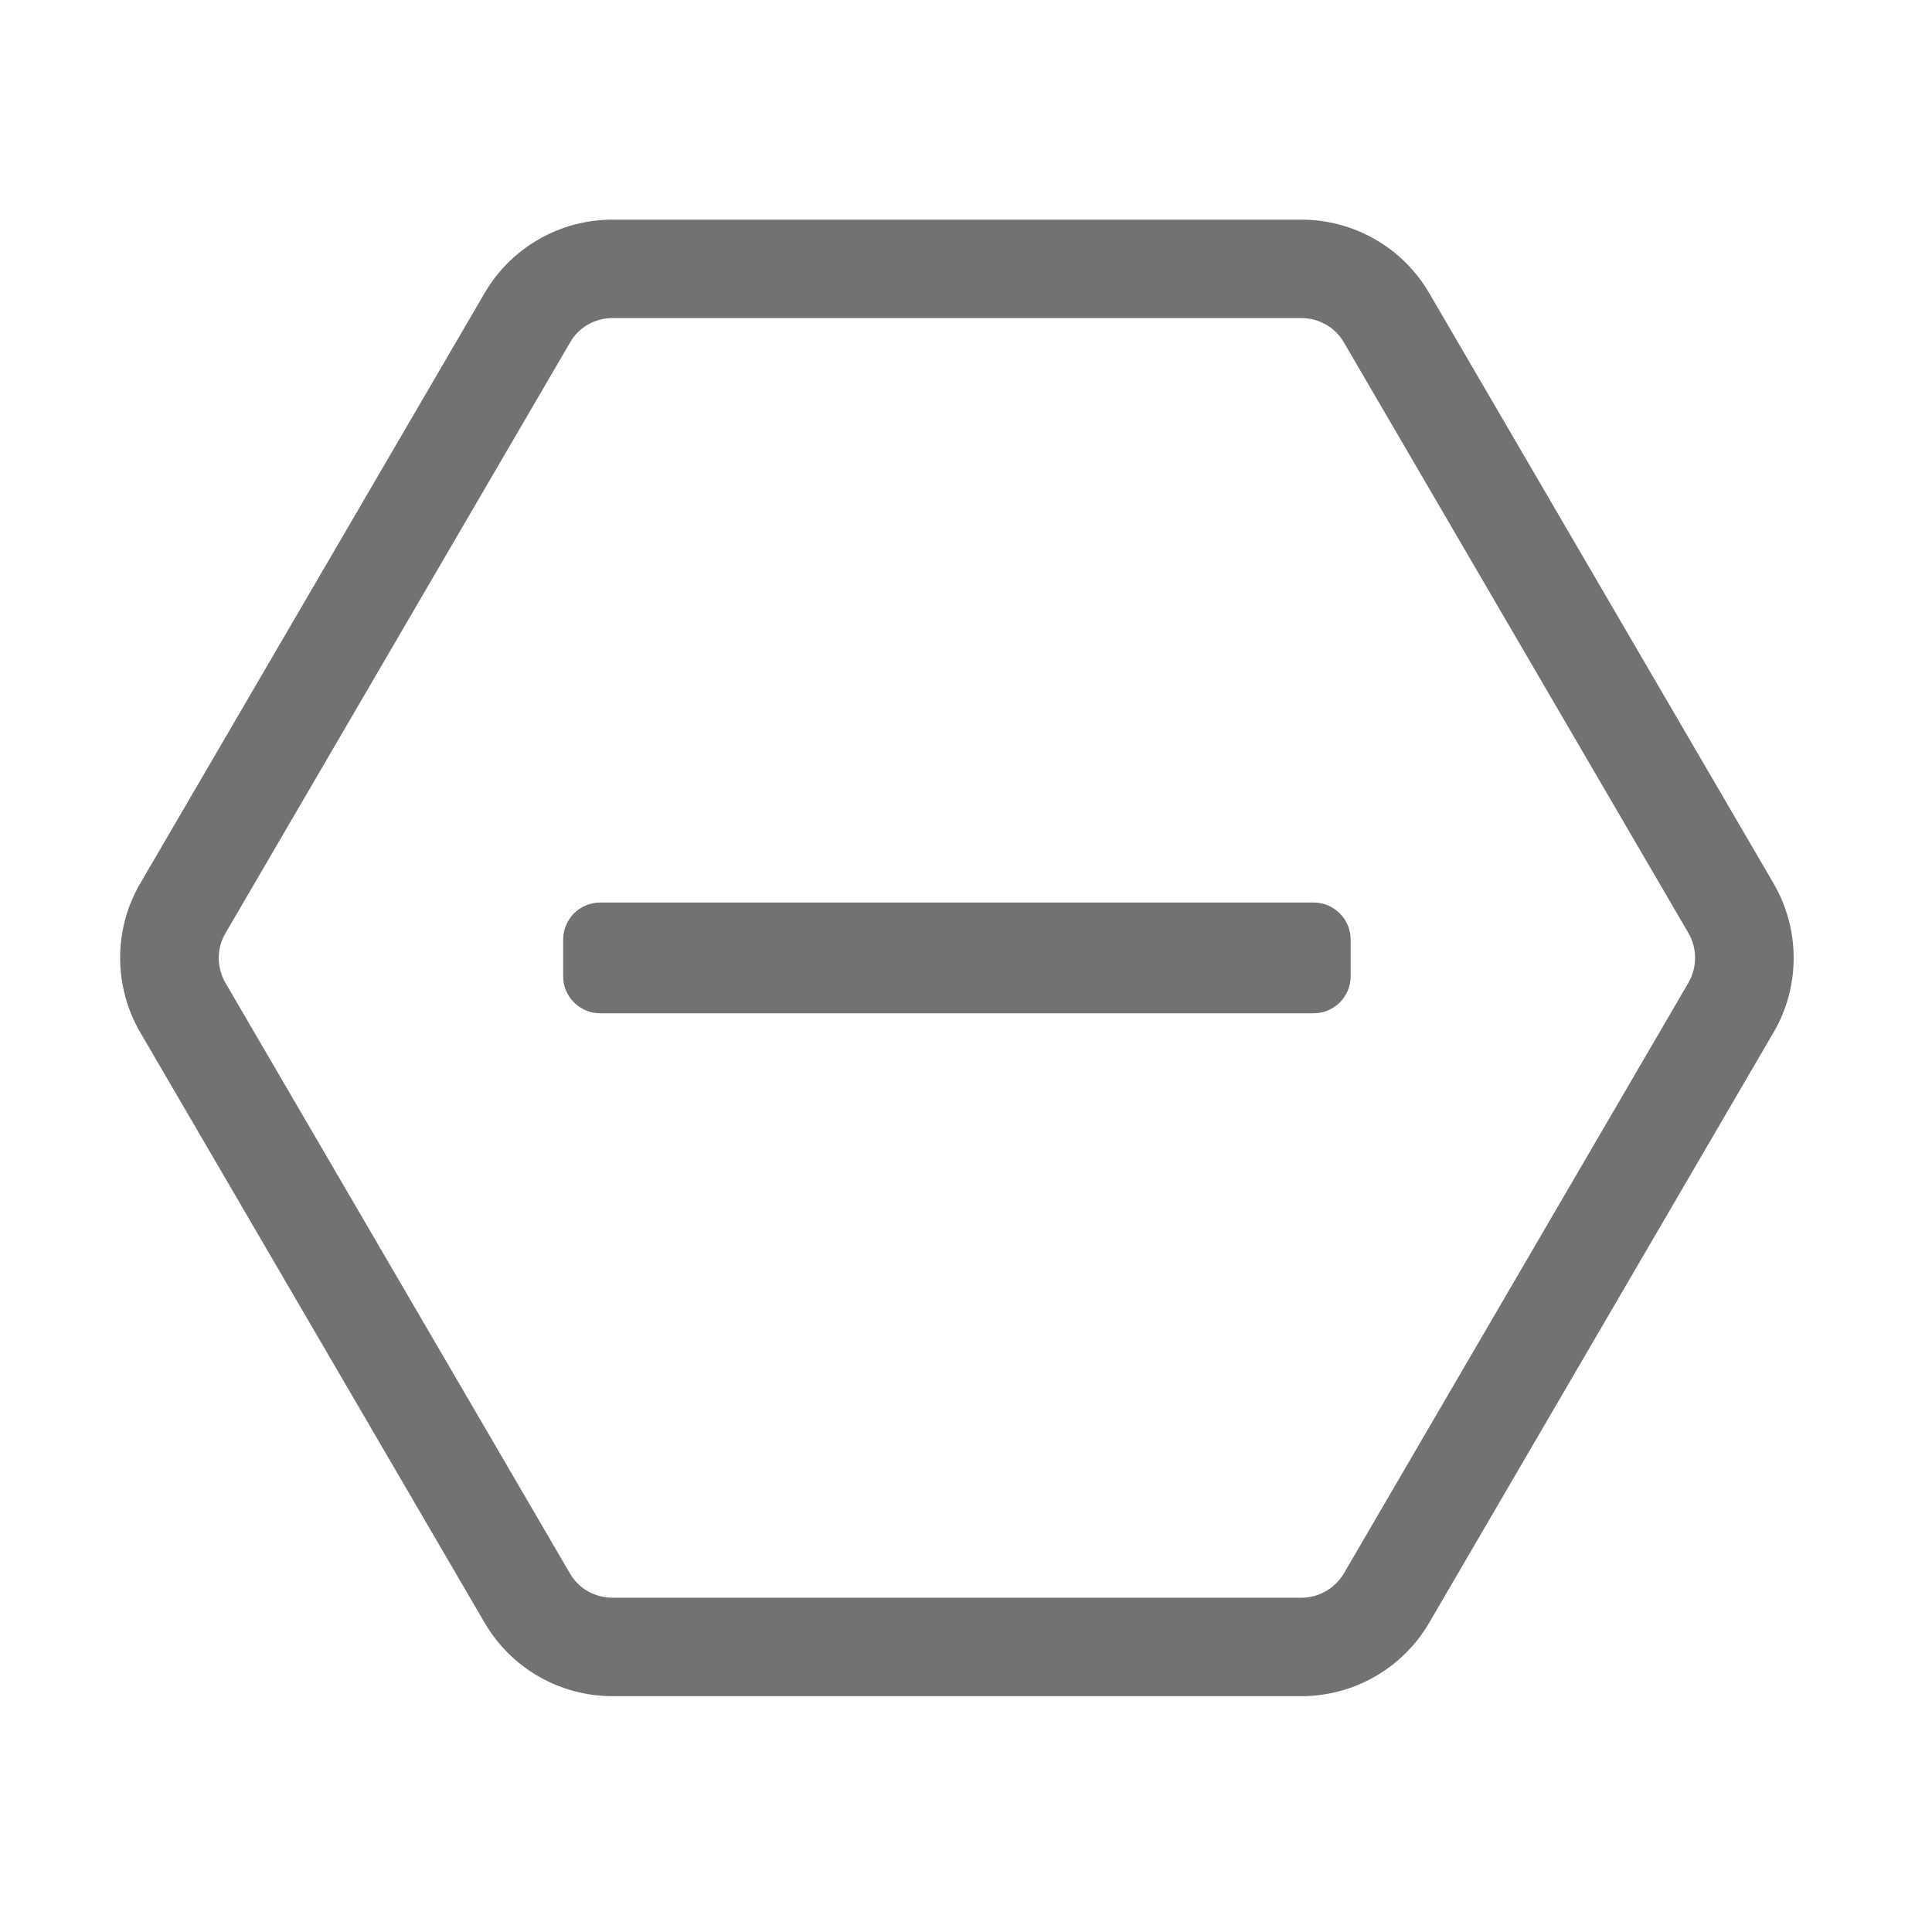 ﻿<?xml version='1.0' encoding='UTF-8'?>
<svg viewBox="-1.176 -2.823 32 32" xmlns="http://www.w3.org/2000/svg">
  <g transform="matrix(0.999, 0, 0, 0.999, 0, 0)">
    <g transform="matrix(0.051, 0, 0, 0.051, 0, 0)">
      <path d="M441.5, 39.8C432.9, 25.1 417.1, 16 400, 16L176, 16C158.9, 16 143.1, 25.1 134.5, 39.8L22.5, 231.8C13.8, 246.7 13.8, 265.2 22.5, 280.2L134.5, 472.2C143.1, 486.9 158.9, 496 176, 496L400, 496C417.1, 496 432.9, 486.9 441.5, 472.2L553.5, 280.2C562.2, 265.3 562.2, 246.8 553.5, 231.8L441.5, 39.8zM525.8, 264.1L413.8, 456.1C410.9, 461 405.6, 464 400, 464L176, 464C170.3, 464 165, 461 162.2, 456.1L50.2, 264.1C47.3, 259.1 47.3, 252.9 50.2, 248L162.2, 56C165, 51 170.3, 48 176, 48L400, 48C405.7, 48 411, 51 413.8, 55.9L525.8, 247.9C528.7, 252.9 528.7, 259.1 525.8, 264.1zM172, 274C165.4, 274 160, 268.6 160, 262L160, 250C160, 243.4 165.4, 238 172, 238L404, 238C410.6, 238 416, 243.4 416, 250L416, 262C416, 268.6 410.6, 274 404, 274L172, 274z" fill="#727272" fill-opacity="1" class="Black" />
    </g>
  </g>
</svg>